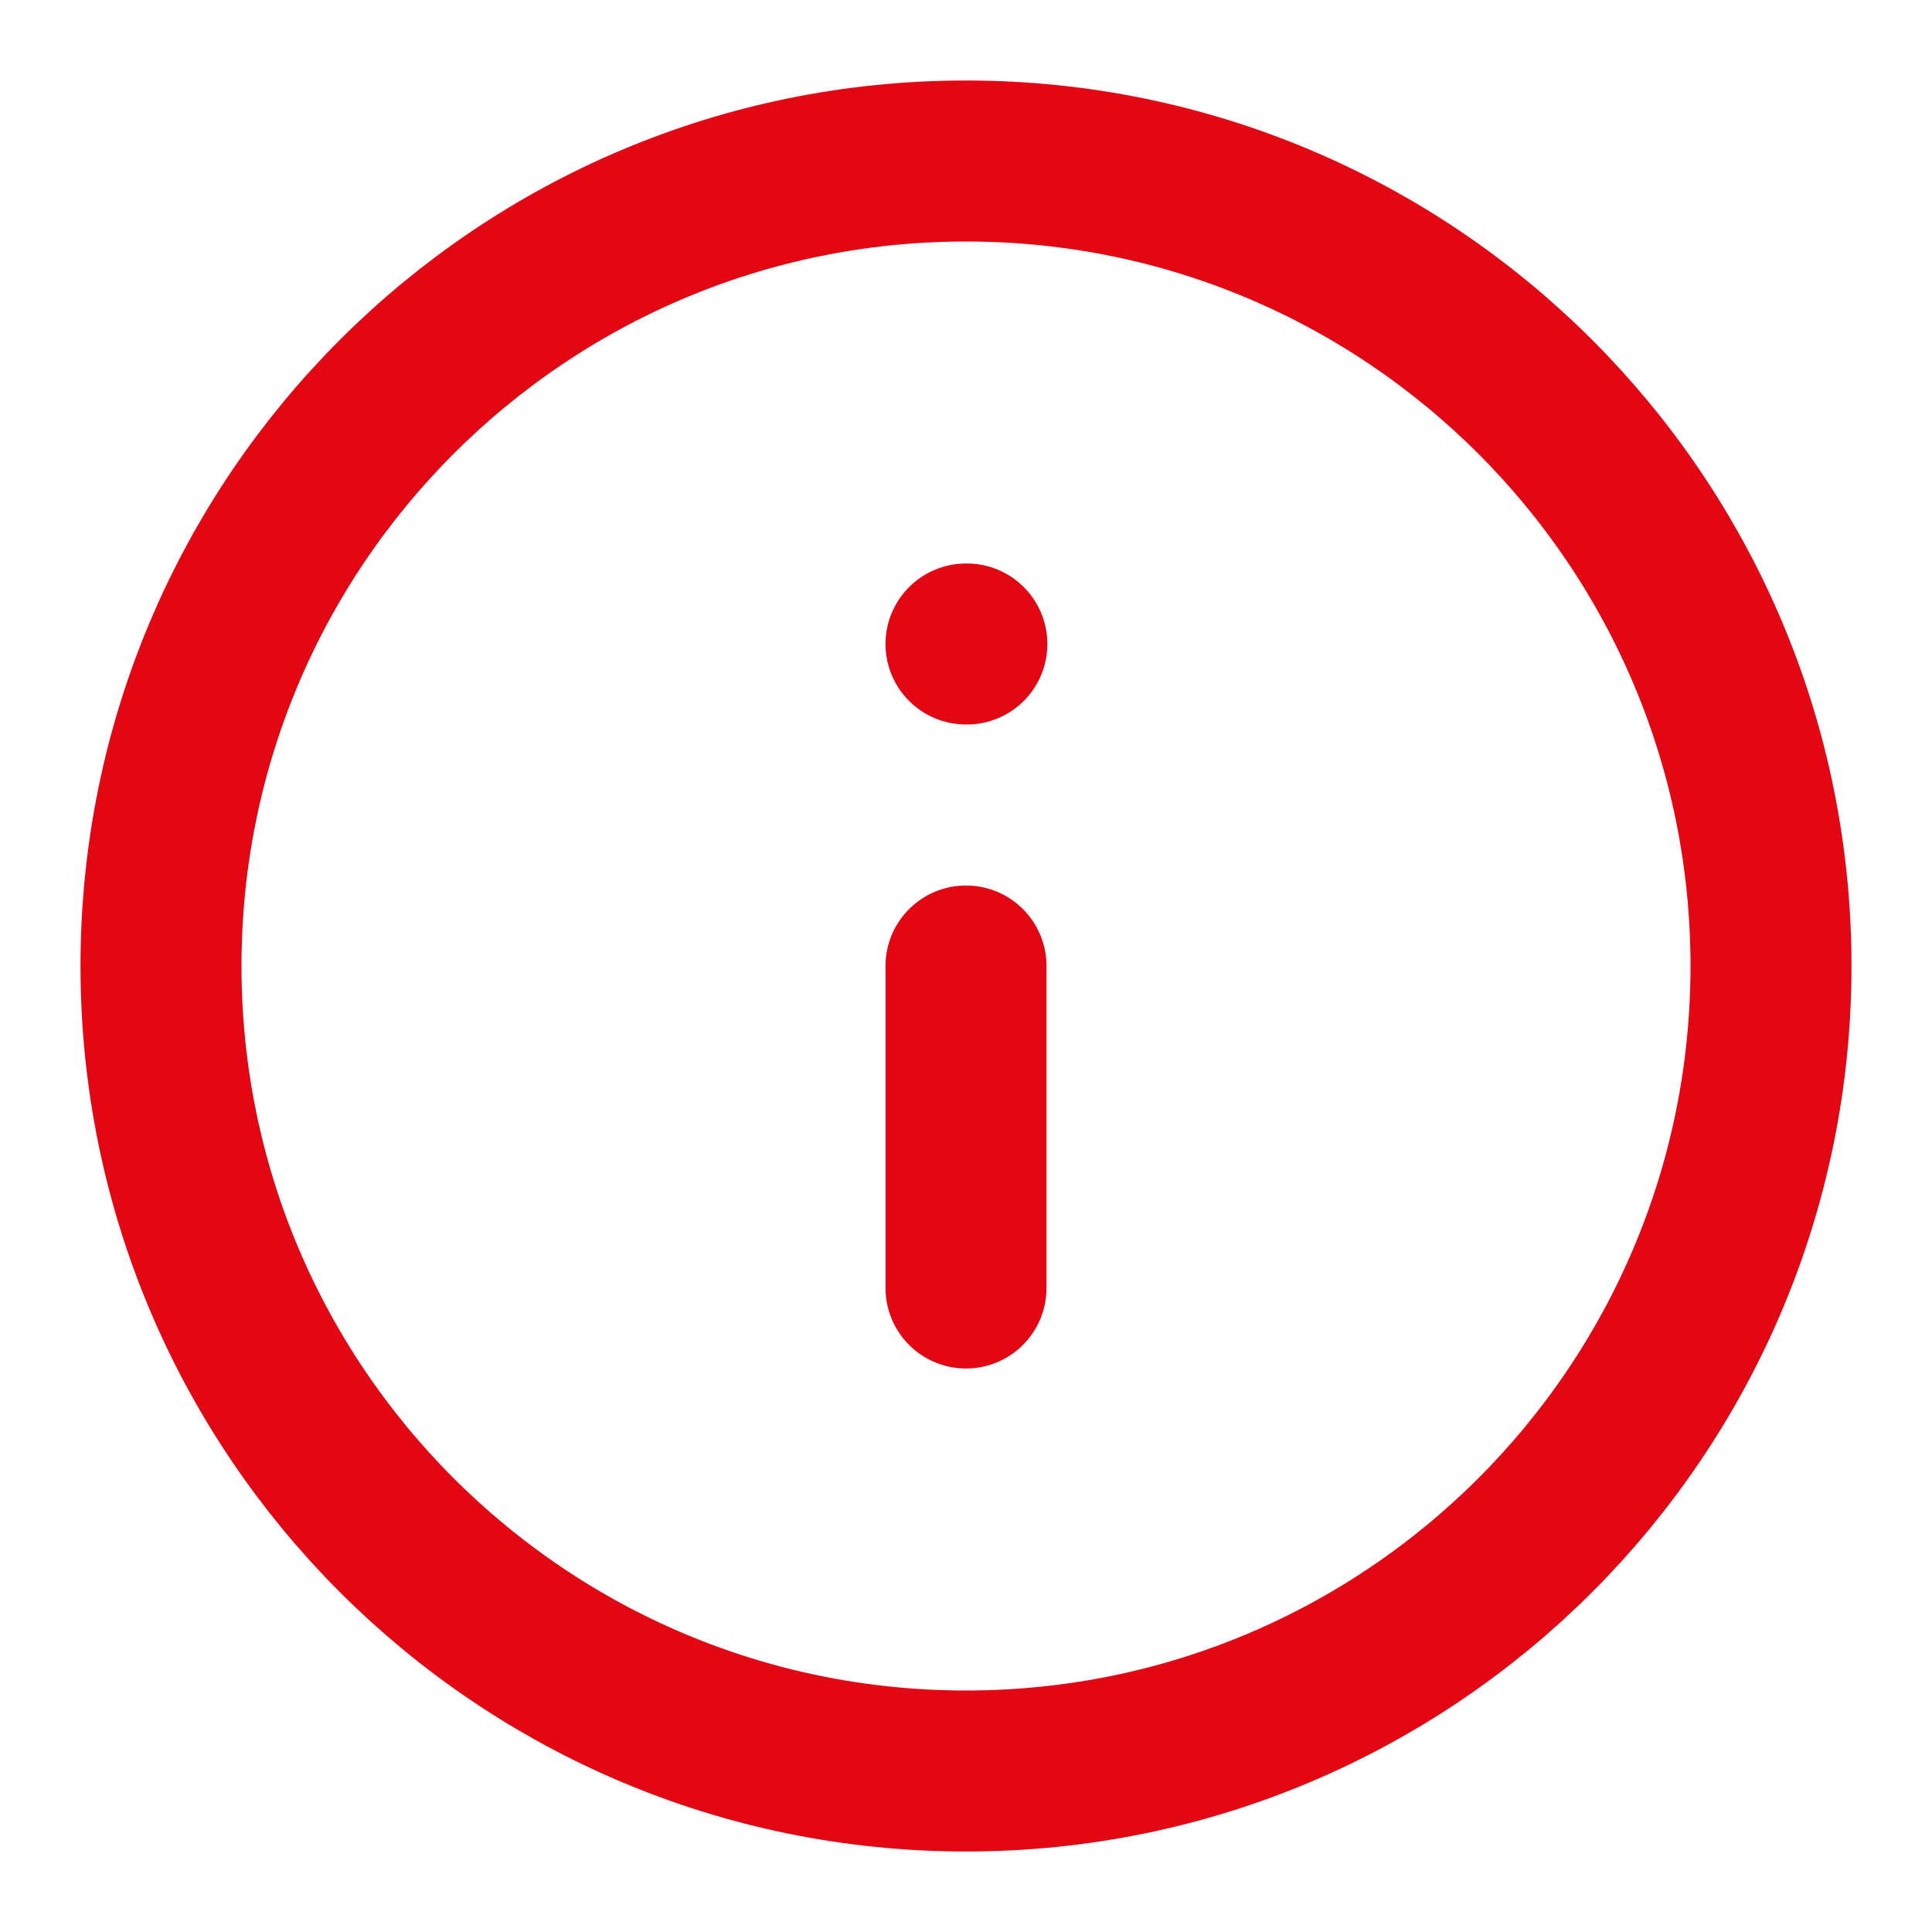 <svg width="18" height="18" viewBox="0 0 18 18" fill="none" xmlns="http://www.w3.org/2000/svg">
<g clip-path="url(#clip0_352_3657)">
<path d="M9 12V9M9 6H9.008M16.5 9C16.5 13.142 13.142 16.5 9 16.5C4.858 16.5 1.5 13.142 1.5 9C1.5 4.858 4.858 1.5 9 1.5C13.142 1.5 16.5 4.858 16.5 9Z" stroke="#E30613" stroke-width="1.5" stroke-linecap="round" stroke-linejoin="round"/>
</g>
<defs>
<clipPath id="clip0_352_3657">
<rect width="18" height="18" fill="white"/>
</clipPath>
</defs>
</svg>
